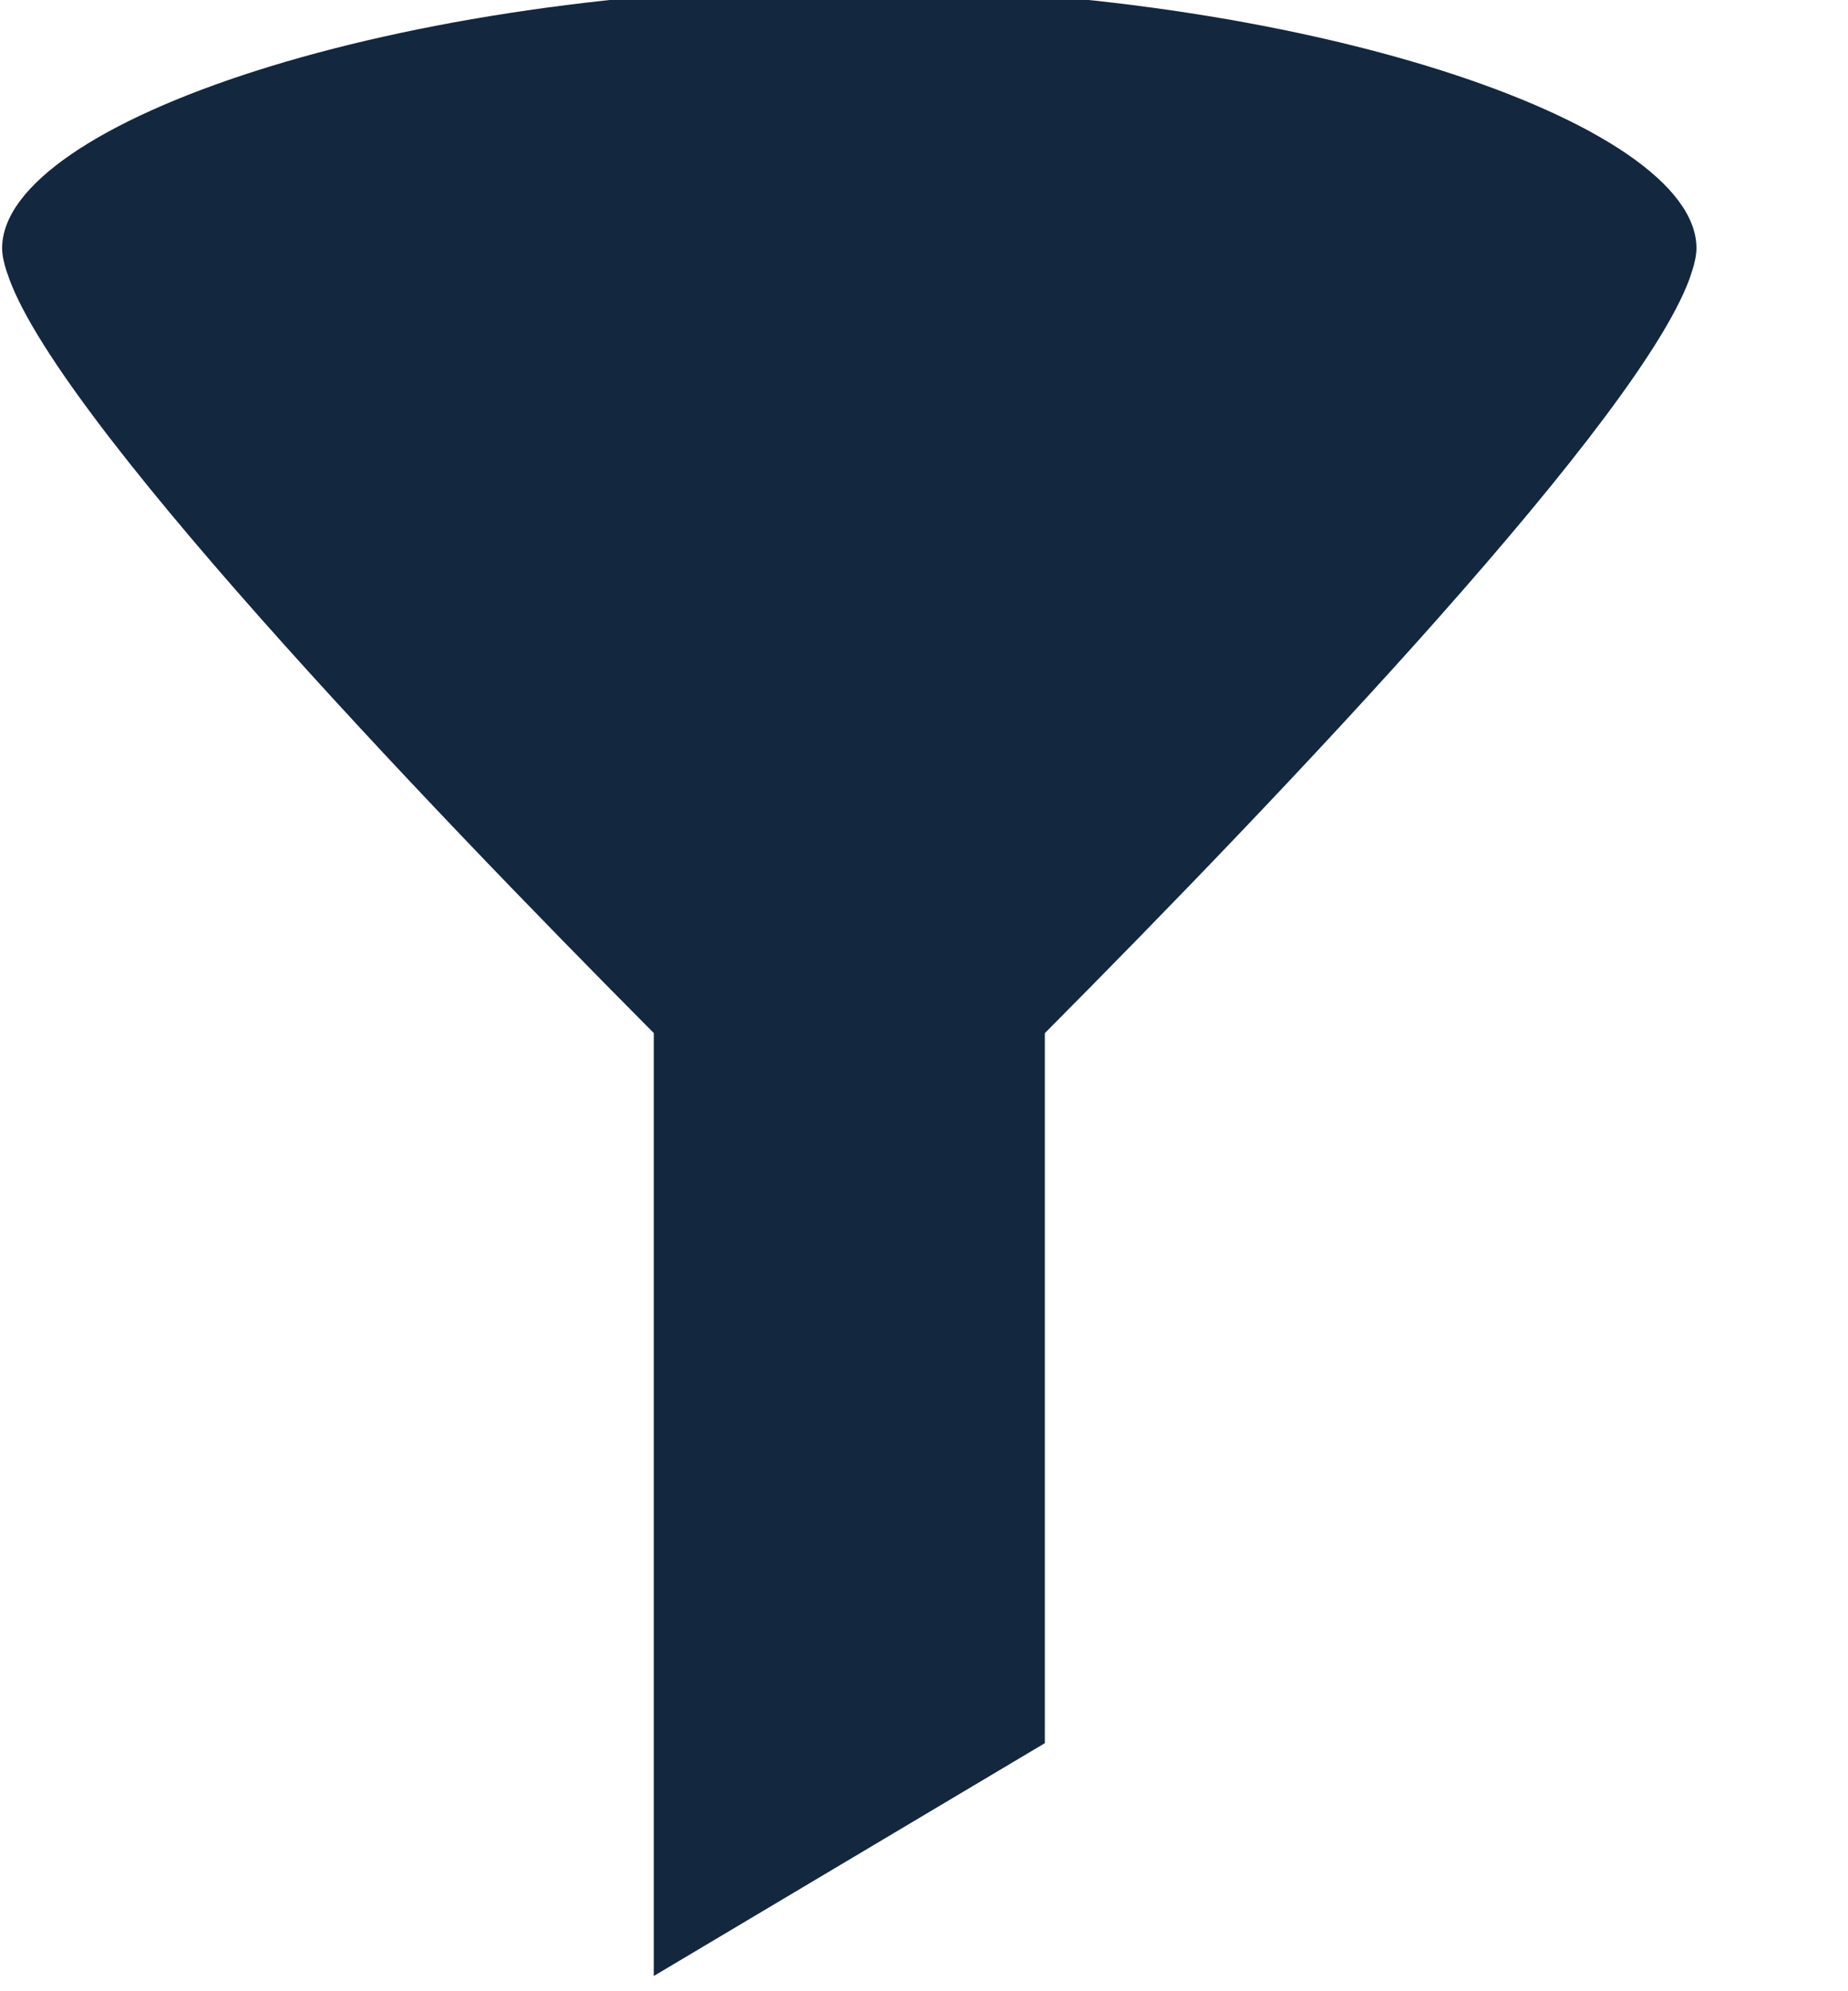 <svg width="13" height="14" viewBox="0 0 13 14" fill="none" xmlns="http://www.w3.org/2000/svg">
  <g clip-path="url(#clip0_2389_932)">
    <path fill-rule="evenodd" clip-rule="evenodd" d="M11.9 1.917C11.588 2.896 9.001 5.604 7.35 7.264V12.256L4.599 13.893V7.263C2.949 5.604 0.362 2.896 0.05 1.917C0.079 1.991 0.015 1.85 0.015 1.745C0.015 0.859 2.81 -0.089 5.975 -0.089C9.139 -0.089 11.934 0.859 11.934 1.745C11.934 1.85 11.87 1.991 11.899 1.917L11.9 1.917Z" fill="#13273F" />
  </g>
  <defs>
    <clipPath id="clip0_2389_932">
      <rect width="12.046" height="14" fill="white" />
    </clipPath>
  </defs>
</svg>
  